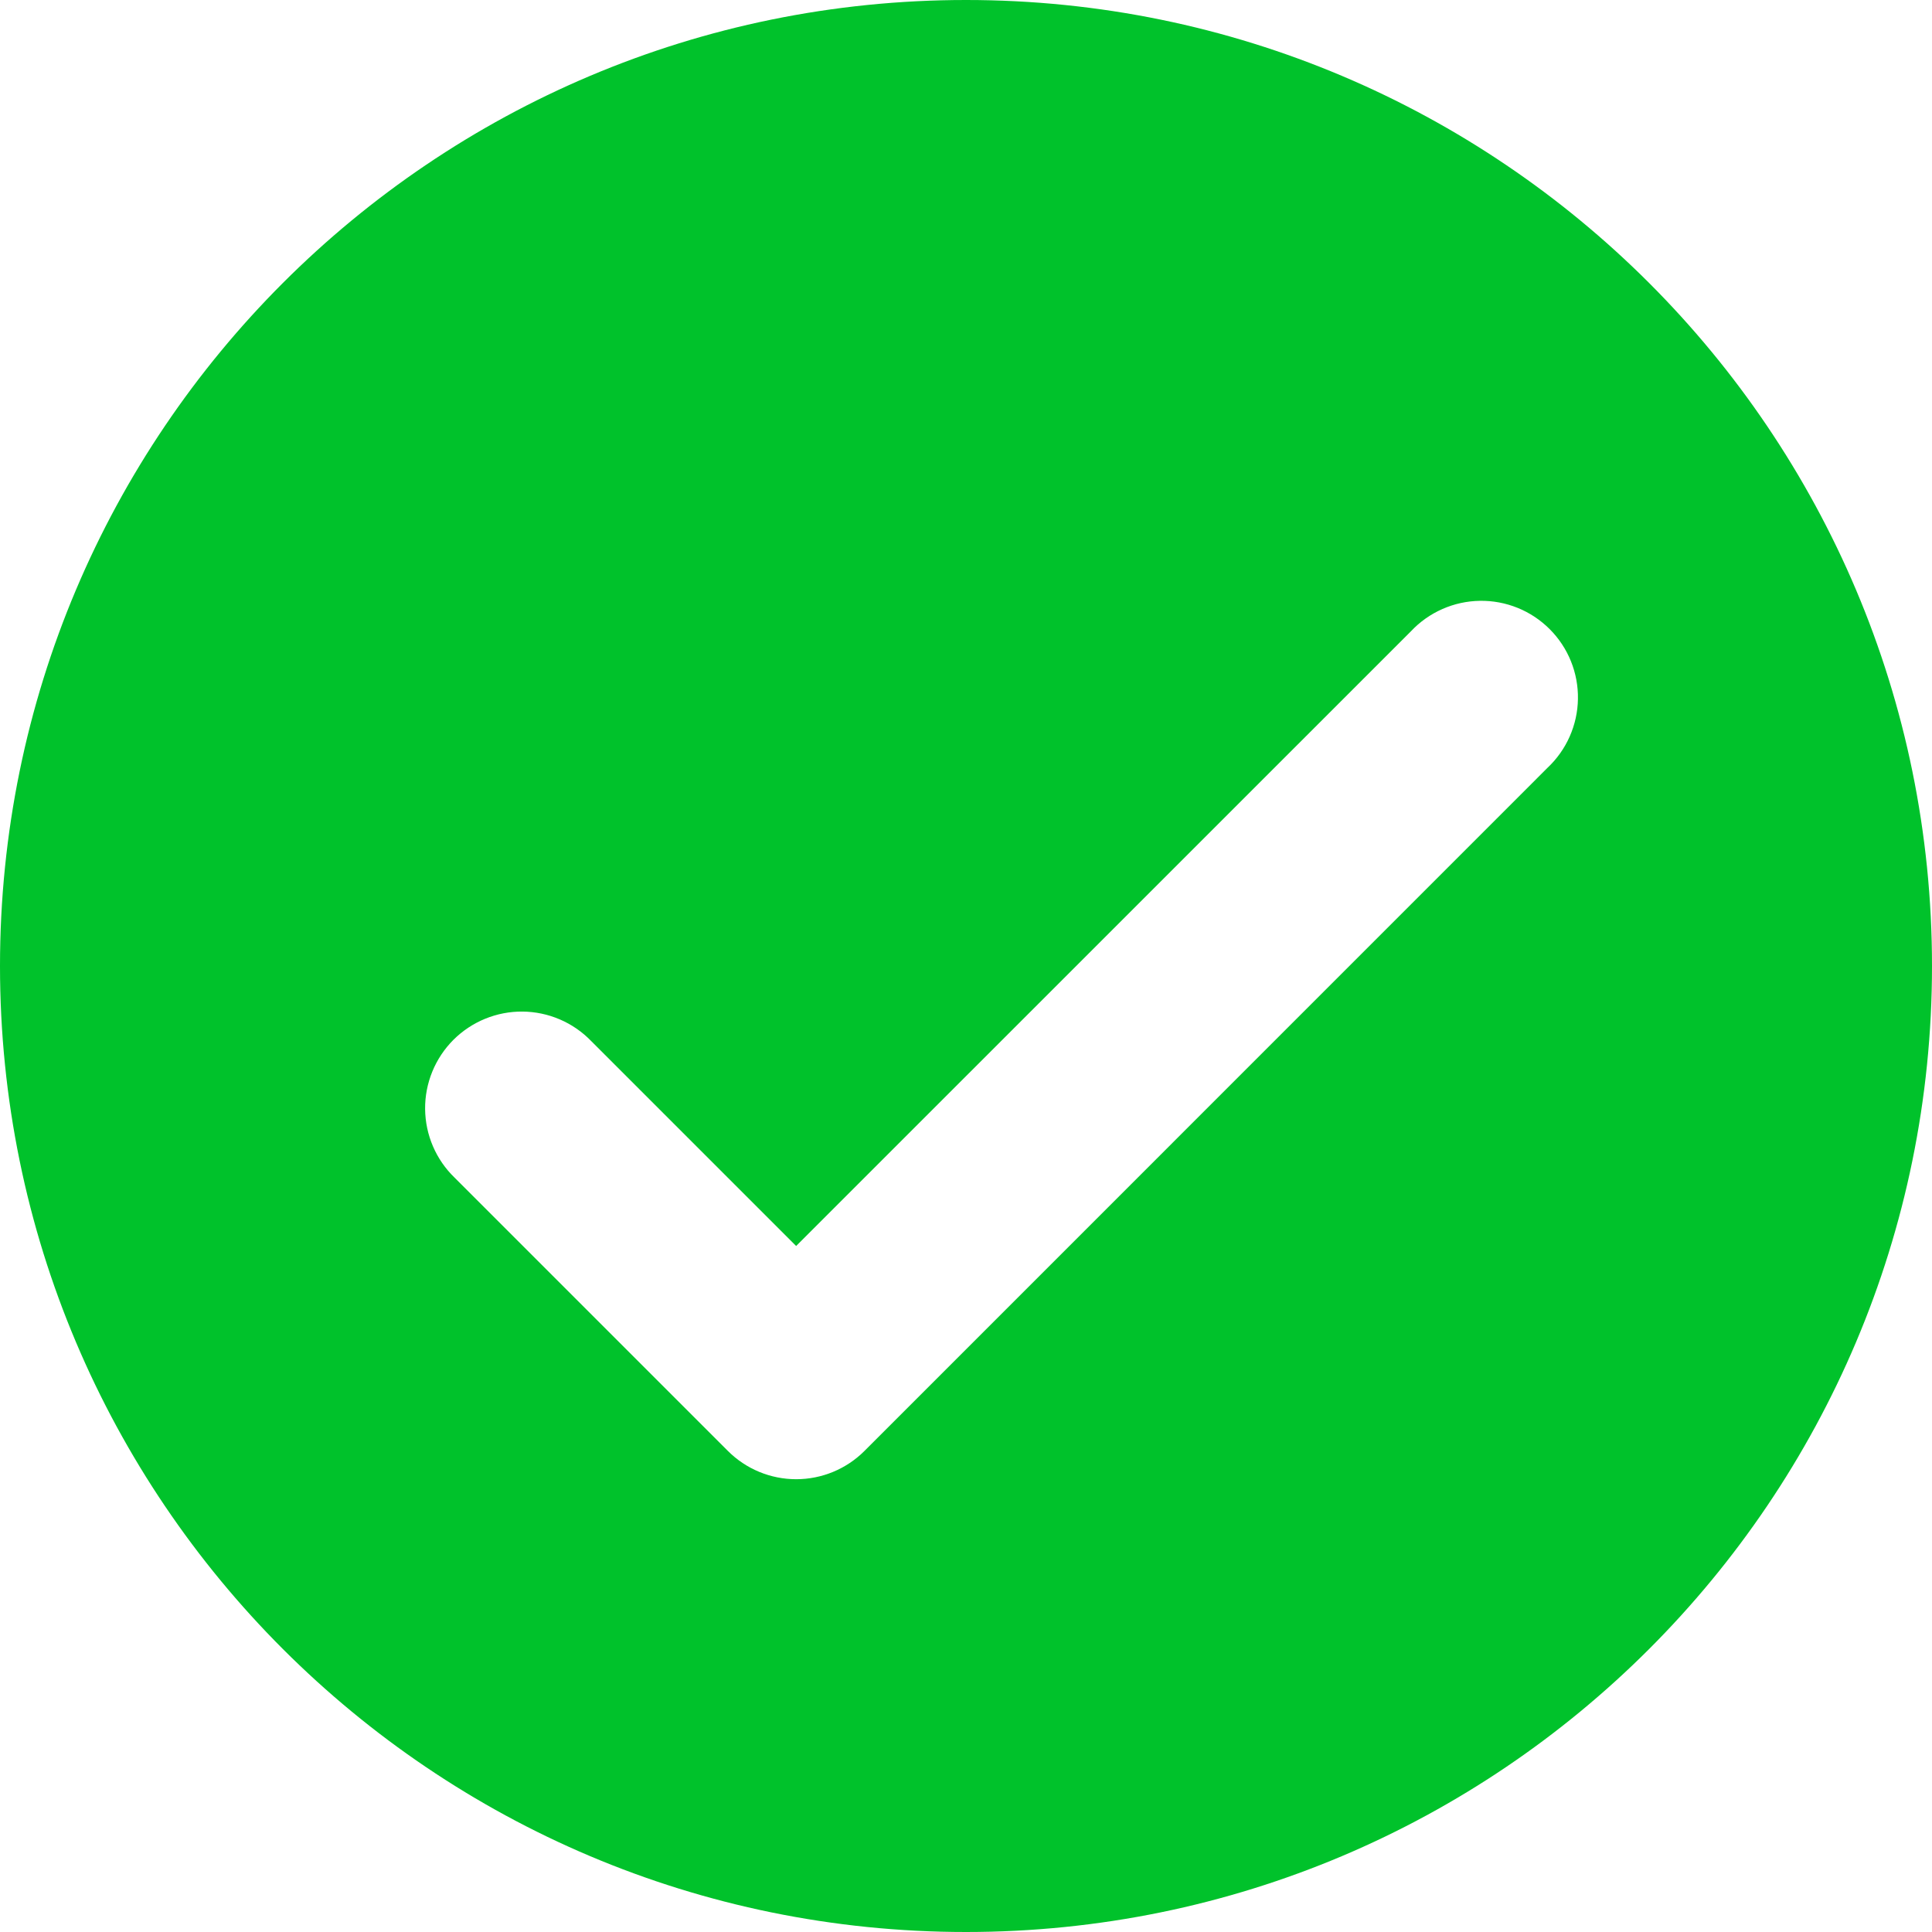 <svg width="80" height="80" viewBox="0 0 80 80" fill="none" xmlns="http://www.w3.org/2000/svg">
<path d="M40 0C62.092 0 80 17.908 80 40C80 62.092 62.092 80 40 80C17.908 80 0 62.092 0 40C0 17.908 17.908 0 40 0ZM32.972 51.6L24.48 43.108C24.111 42.726 23.67 42.421 23.182 42.212C22.694 42.002 22.169 41.892 21.638 41.887C21.107 41.882 20.58 41.984 20.088 42.185C19.597 42.386 19.15 42.683 18.774 43.058C18.399 43.434 18.102 43.881 17.901 44.372C17.7 44.864 17.598 45.391 17.603 45.922C17.608 46.453 17.718 46.978 17.928 47.466C18.137 47.954 18.442 48.395 18.824 48.764L30.14 60.08C30.89 60.83 31.907 61.251 32.968 61.251C34.029 61.251 35.046 60.83 35.796 60.08L64.076 31.796C64.467 31.429 64.78 30.988 64.997 30.498C65.214 30.008 65.331 29.479 65.339 28.943C65.348 28.407 65.249 27.875 65.048 27.378C64.847 26.881 64.548 26.43 64.169 26.051C63.79 25.672 63.339 25.372 62.843 25.171C62.346 24.97 61.814 24.87 61.278 24.879C60.742 24.887 60.213 25.003 59.723 25.22C59.233 25.436 58.791 25.749 58.424 26.14L32.968 51.592L32.972 51.6Z" fill="#00C22B"/>
</svg>
